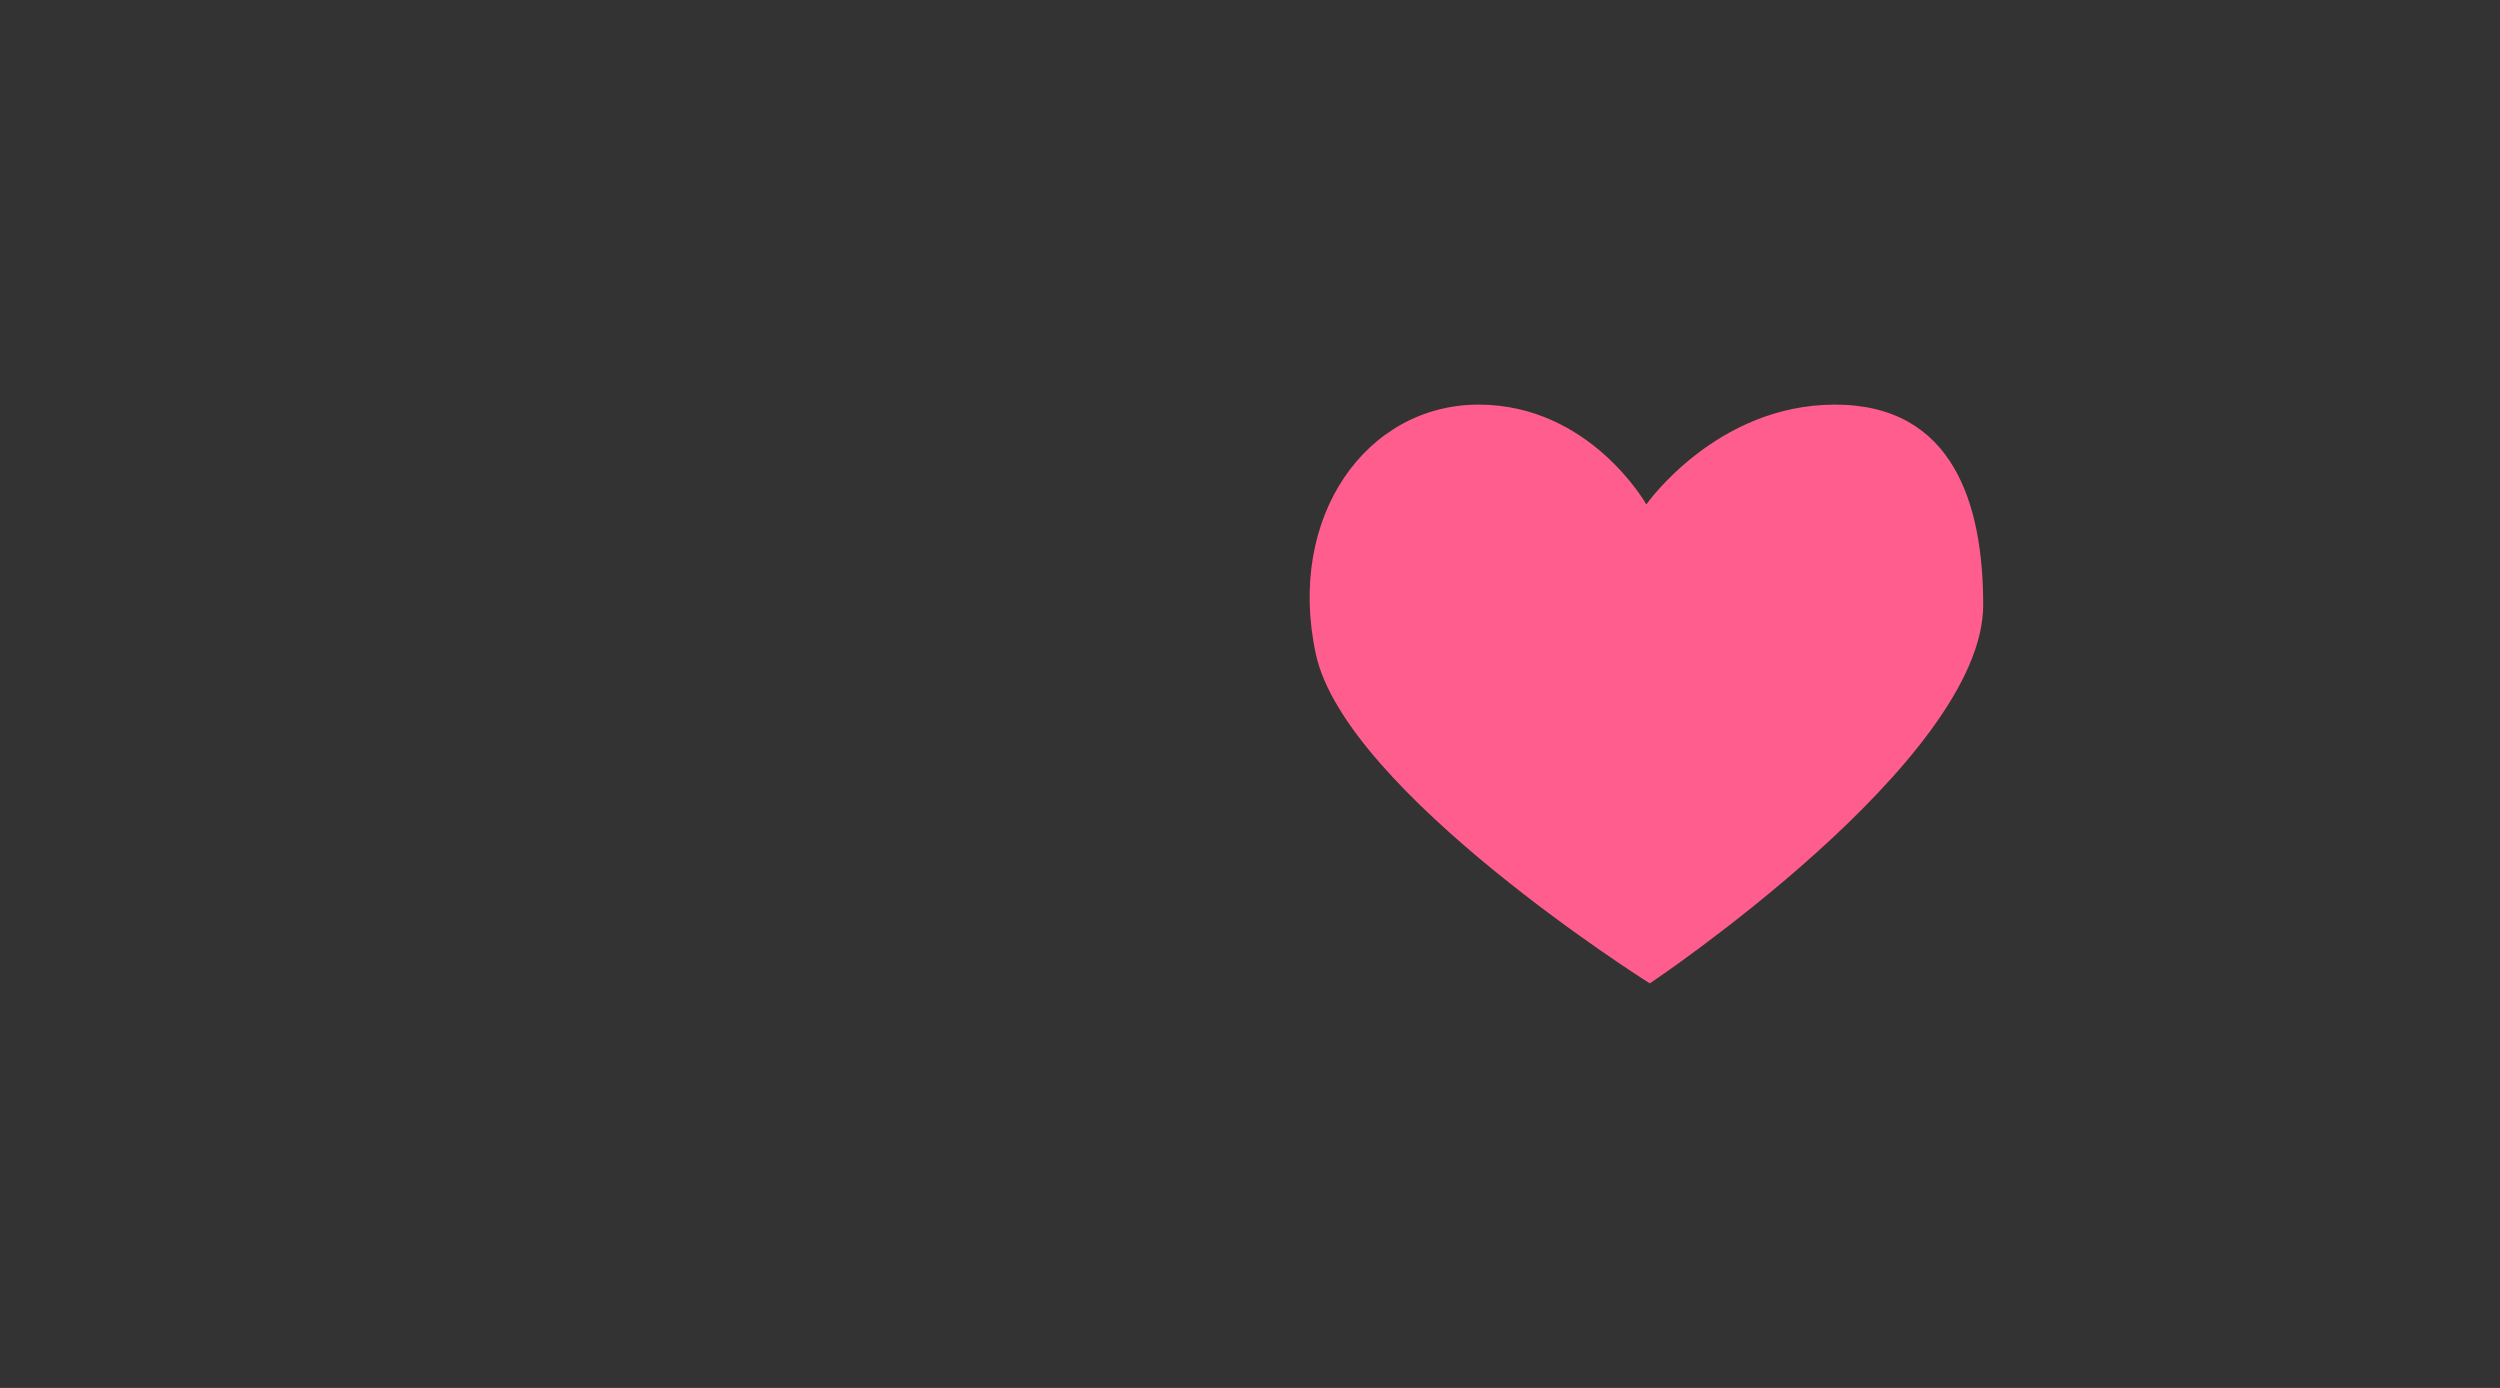<?xml version="1.0" encoding="utf-8"?>
<!-- Generator: Adobe Illustrator 16.0.0, SVG Export Plug-In . SVG Version: 6.00 Build 0)  -->
<!DOCTYPE svg PUBLIC "-//W3C//DTD SVG 1.1//EN" "http://www.w3.org/Graphics/SVG/1.1/DTD/svg11.dtd">
<svg version="1.1" id="Layer_1" xmlns="http://www.w3.org/2000/svg" xmlns:xlink="http://www.w3.org/1999/xlink" x="0px" y="0px"
	 width="41.916px" height="23.271px" viewBox="0 0 41.916 23.271" enable-background="new 0 0 41.916 23.271" xml:space="preserve">
<rect x="0" y="0" width="41.916" height="23.271" fill="#333333" stroke="none"/>
<g>
	<path fill="#DF98D5" d="M-13.183-80.48c0,14.06-11.402,25.458-25.469,25.458c-14.057,0-25.455-11.396-25.455-25.458
		c0-14.062,11.398-25.463,25.455-25.463C-24.586-105.943-13.183-94.542-13.183-80.48z"/>
	<path opacity="0.4" fill="#A04297" enable-background="new    " d="M-26.918-91.628h-20.32c-0.984,0-1.781,0.801-1.781,1.779v3.809
		v18.669c0,0.986,0.797,1.783,1.781,1.783h20.32c0.982,0,1.781-0.797,1.781-1.783V-86.04v-3.809
		C-25.136-90.829-25.936-91.628-26.918-91.628z"/>
	<path opacity="0.6" fill="#878787" enable-background="new    " d="M-35.154-81.45c0,1.818-1.471,3.297-3.282,3.297
		c-1.825,0-3.296-1.479-3.296-3.297c0-1.819,1.471-3.29,3.296-3.29C-36.625-84.74-35.154-83.271-35.154-81.45z"/>
	<path opacity="0.6" fill="#878787" enable-background="new    " d="M-44.117-71.789c0-3.112,2.525-5.639,5.643-5.639
		c3.113,0,5.642,2.525,5.642,5.639"/>
	<path fill="#FFFFFF" d="M-28.657-70.872c0,0.986-0.799,1.783-1.781,1.783h-20.321c-0.984,0-1.781-0.797-1.781-1.783v-22.481
		c0-0.979,0.797-1.779,1.781-1.779h20.321c0.982,0,1.781,0.801,1.781,1.779V-70.872z"/>
	<path fill="#FFD75B" d="M-28.657-89.544v-3.809c0-0.979-0.799-1.779-1.781-1.779h-20.321c-0.984,0-1.781,0.801-1.781,1.779v3.809
		H-28.657z"/>
	<path fill="#F3F2F8" d="M-37.277-83.427c0,1.816-1.469,3.294-3.287,3.294c-1.822,0-3.293-1.478-3.293-3.294
		c0-1.82,1.471-3.291,3.293-3.291C-38.747-86.718-37.277-85.248-37.277-83.427z"/>
	<path fill="#F3F2F8" d="M-46.242-73.766c0-3.113,2.525-5.639,5.641-5.639c3.118,0,5.645,2.524,5.645,5.639"/>
	<g>
		<g>
			<path fill="#F3F2F8" d="M11.931-63.541c0.441,1.117-0.104,2.39-1.223,2.83l-3.143,1.252c-1.119,0.441-2.385-0.1-2.83-1.219l0,0
				c-0.439-1.123,0.105-2.385,1.219-2.83L9.1-64.76C10.214-65.205,11.482-64.656,11.931-63.541L11.931-63.541z"/>
			<polygon fill="#FFE2CF" points="-1.554,-76.904 -0.465,-84.414 5.5,-79.714 			"/>
			<polygon fill="#686868" points="-0.811,-81.767 -0.436,-84.345 1.619,-82.729 			"/>
			
				<rect x="1.198" y="-79.026" transform="matrix(-0.929 0.37 -0.37 -0.929 -16.485 -138.216)" fill="#FB7066" width="7.599" height="16.678"/>
			<polygon fill="#FC8A64" points="11.785,-63.882 4.732,-61.073 3.935,-63.091 10.994,-65.891 			"/>
		</g>
	</g>
</g>
<g>
	<path fill="#545454" d="M-30.939,31.592c-1.676,0-2.967-0.45-3.842-1.336c-1.062-1.077-1.076-2.368-1.074-2.514
		c0.008-0.469,0.385-0.844,0.863-0.838c0.467,0.006,0.84,0.387,0.838,0.854c0.004,0.224,0.121,2.134,3.215,2.134
		c2.766,0,2.846-1.982,2.846-2.207c0-0.472,0.381-0.853,0.852-0.853c0.47,0,0.851,0.381,0.851,0.853
		C-26.392,29.035-27.341,31.592-30.939,31.592z"/>
</g>
<circle fill="#545454" stroke="#FFFFFF" stroke-width="0.634" stroke-linejoin="round" stroke-miterlimit="10" cx="-27.164" cy="27.718" r="1.069"/>
<g>
	<path fill="#545454" d="M-35.718,25.671c-1.961,0-3.559-1.598-3.559-3.56l-0.004-0.401c-0.014-0.973-0.037-2.6,0.32-4.039
		c0.629-2.537,2.104-3.089,3.23-3.104c0,0,0,0,0.002,0c0.863,0,1.584,0.297,2.139,0.857c1.506,1.529,1.461,4.624,1.438,6.287
		l-0.004,0.401C-32.156,24.074-33.753,25.671-35.718,25.671z M-35.679,16.266c-0.344,0.005-1.186,0.017-1.631,1.814
		c-0.305,1.227-0.283,2.715-0.27,3.604l0.004,0.427c0,1.025,0.834,1.858,1.857,1.858c1.027,0,1.861-0.833,1.861-1.858l0.004-0.427
		c0.018-1.211,0.059-4.045-0.947-5.067C-35.038,16.379-35.316,16.266-35.679,16.266z"/>
</g>
<g>
	<path fill="#545454" d="M-26.937,25.671c-1.965,0-3.562-1.598-3.562-3.56l-0.004-0.401c-0.014-0.973-0.037-2.6,0.32-4.039
		c0.631-2.537,2.105-3.089,3.232-3.104c0.002,0,0.002,0,0.002,0c0.862,0,1.584,0.296,2.137,0.856
		c1.506,1.528,1.459,4.623,1.436,6.285l-0.004,0.404C-23.38,24.074-24.976,25.671-26.937,25.671z M-26.9,16.266
		c-0.342,0.005-1.187,0.017-1.633,1.814c-0.305,1.228-0.283,2.715-0.27,3.604l0.004,0.427c0,1.025,0.834,1.858,1.861,1.858
		c1.022,0,1.854-0.833,1.854-1.858l0.004-0.429c0.019-1.211,0.062-4.045-0.945-5.066C-26.259,16.378-26.539,16.266-26.9,16.266z"/>
</g>
<g>
	<path fill="#545454" d="M-28.294,16.363c-0.117-0.039-0.227-0.104-0.32-0.193c-0.34-0.323-0.352-0.862-0.025-1.203
		c1.442-1.506,3.871-1.962,7.219-1.354c0.453,0.081,0.771,0.525,0.687,0.988c-0.084,0.462-0.527,0.769-0.988,0.685
		c-1.891-0.343-4.414-0.472-5.689,0.859C-27.648,16.388-27.994,16.463-28.294,16.363z"/>
</g>
<g>
	<path fill="#545454" d="M-37.601,16.97c-0.117-0.038-0.227-0.103-0.32-0.192c-0.34-0.325-0.352-0.863-0.025-1.203
		c1.443-1.506,3.871-1.962,7.219-1.354c0.453,0.081,0.77,0.524,0.686,0.987c-0.084,0.462-0.527,0.77-0.988,0.686
		c-1.891-0.344-4.414-0.473-5.689,0.857C-36.954,16.997-37.3,17.071-37.601,16.97z"/>
</g>
<path fill="none" stroke="#FFFFFF" stroke-width="0.865" stroke-linejoin="round" stroke-miterlimit="10" d="M-36.253,17.007
	c0,0,1.494-2.049,4.107-0.897"/>
<path fill="none" stroke="#FFFFFF" stroke-width="0.865" stroke-linejoin="round" stroke-miterlimit="10" d="M-27.179,16.682
	c0,0,1.494-2.05,4.107-0.898"/>
<path fill="#FE5D8E" d="M27.661,16.488c0,0-5.102-3.208-5.6-5.524c-0.496-2.314,0.858-4.18,2.729-4.18s2.813,1.673,2.813,1.673
	s1.172-1.673,3.162-1.673s2.486,1.673,2.486,3.357C33.254,12.753,27.661,16.488,27.661,16.488z"/>
</svg>
